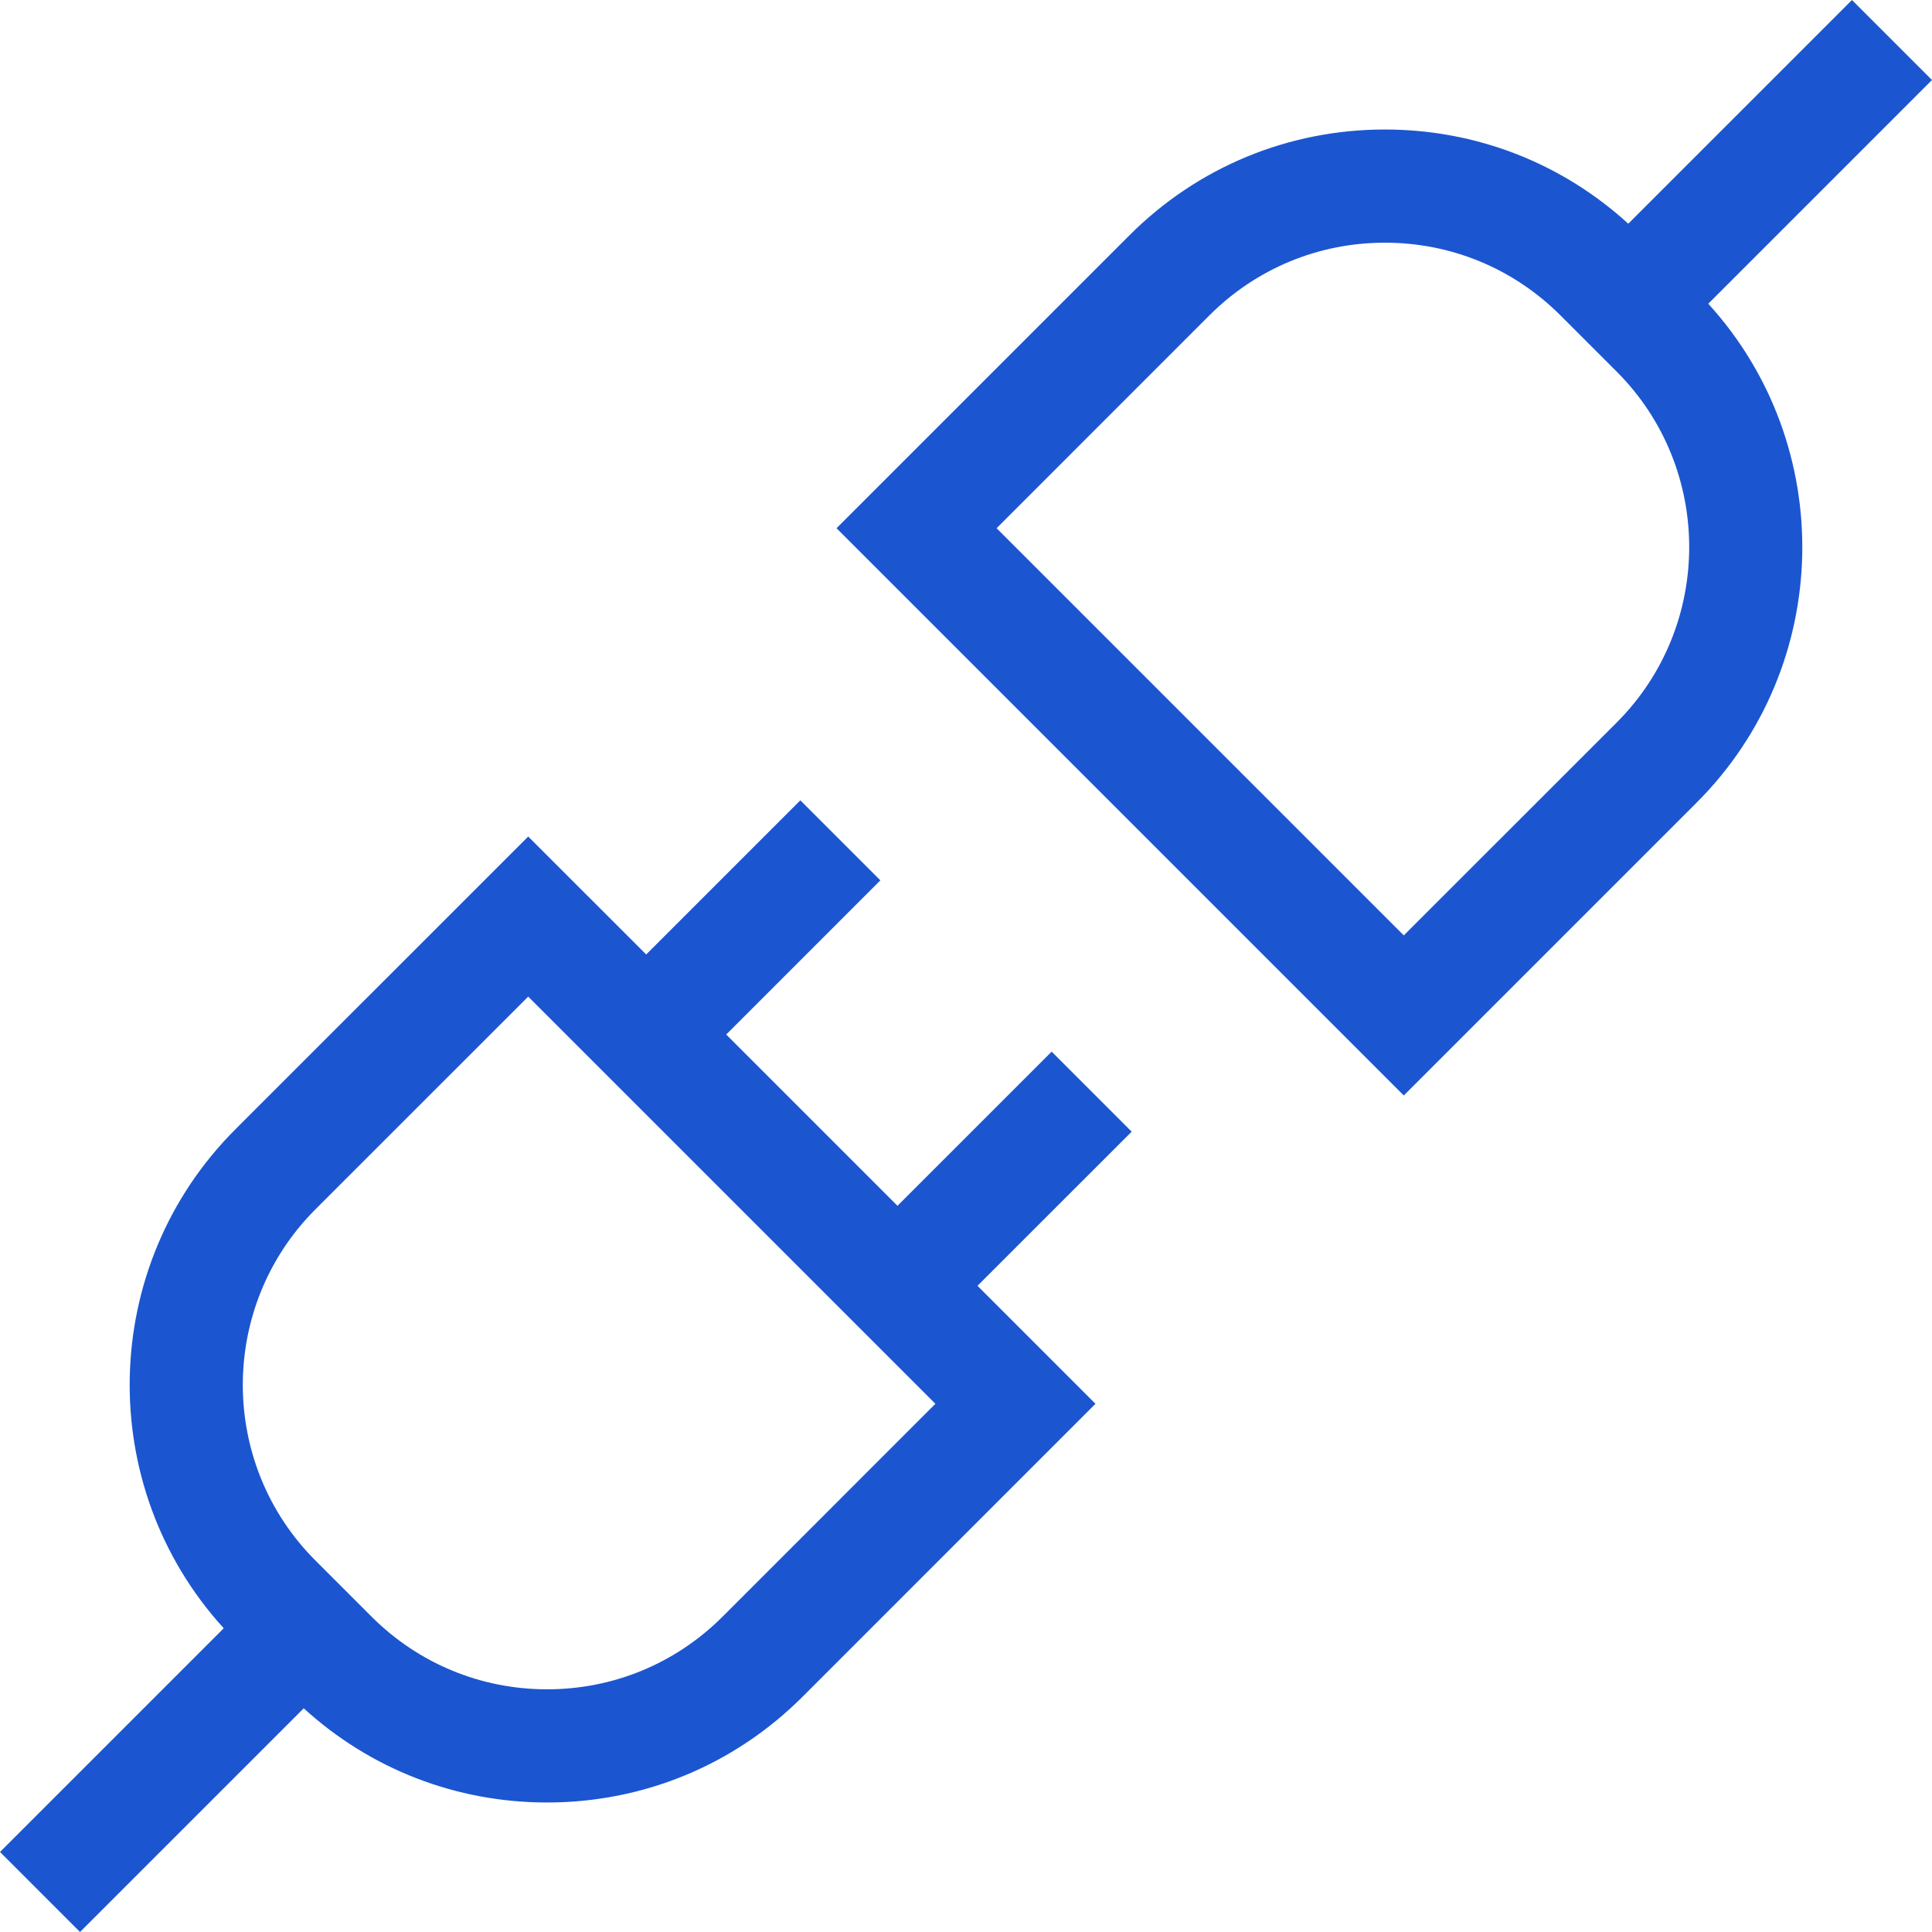 <svg width="60" height="60" viewBox="0 0 60 60" fill="none" xmlns="http://www.w3.org/2000/svg">
<path d="M32.66 32.66L27.872 37.447L22.553 32.128L27.34 27.34L24.855 24.855L20.068 29.642L16.404 25.979L7.309 35.073C3.057 39.325 2.937 46.167 6.948 50.567L0 57.514L2.485 60L9.433 53.053C11.504 54.943 14.167 55.978 16.99 55.978C19.988 55.978 22.807 54.811 24.927 52.691L34.021 43.596L30.357 39.932L35.145 35.145L32.66 32.66ZM22.442 50.205C20.985 51.661 19.049 52.463 16.99 52.463C14.931 52.463 12.994 51.661 11.538 50.205L9.795 48.462C6.789 45.456 6.789 40.564 9.795 37.558L16.404 30.95L29.05 43.596L22.442 50.205Z" fill="#1B56D0"/>
<path d="M60 2.485L57.514 0L50.567 6.947C48.496 5.057 45.833 4.022 43.01 4.022C40.012 4.022 37.193 5.189 35.073 7.31L25.979 16.404L43.596 34.021L52.69 24.927C56.943 20.675 57.062 13.833 53.052 9.433L60 2.485ZM50.205 22.442L43.596 29.05L30.95 16.404L37.558 9.795C39.014 8.339 40.95 7.537 43.01 7.537C45.069 7.537 47.005 8.339 48.462 9.795L50.205 11.538C53.211 14.544 53.211 19.436 50.205 22.442Z" fill="#1B56D0"/>
</svg>
